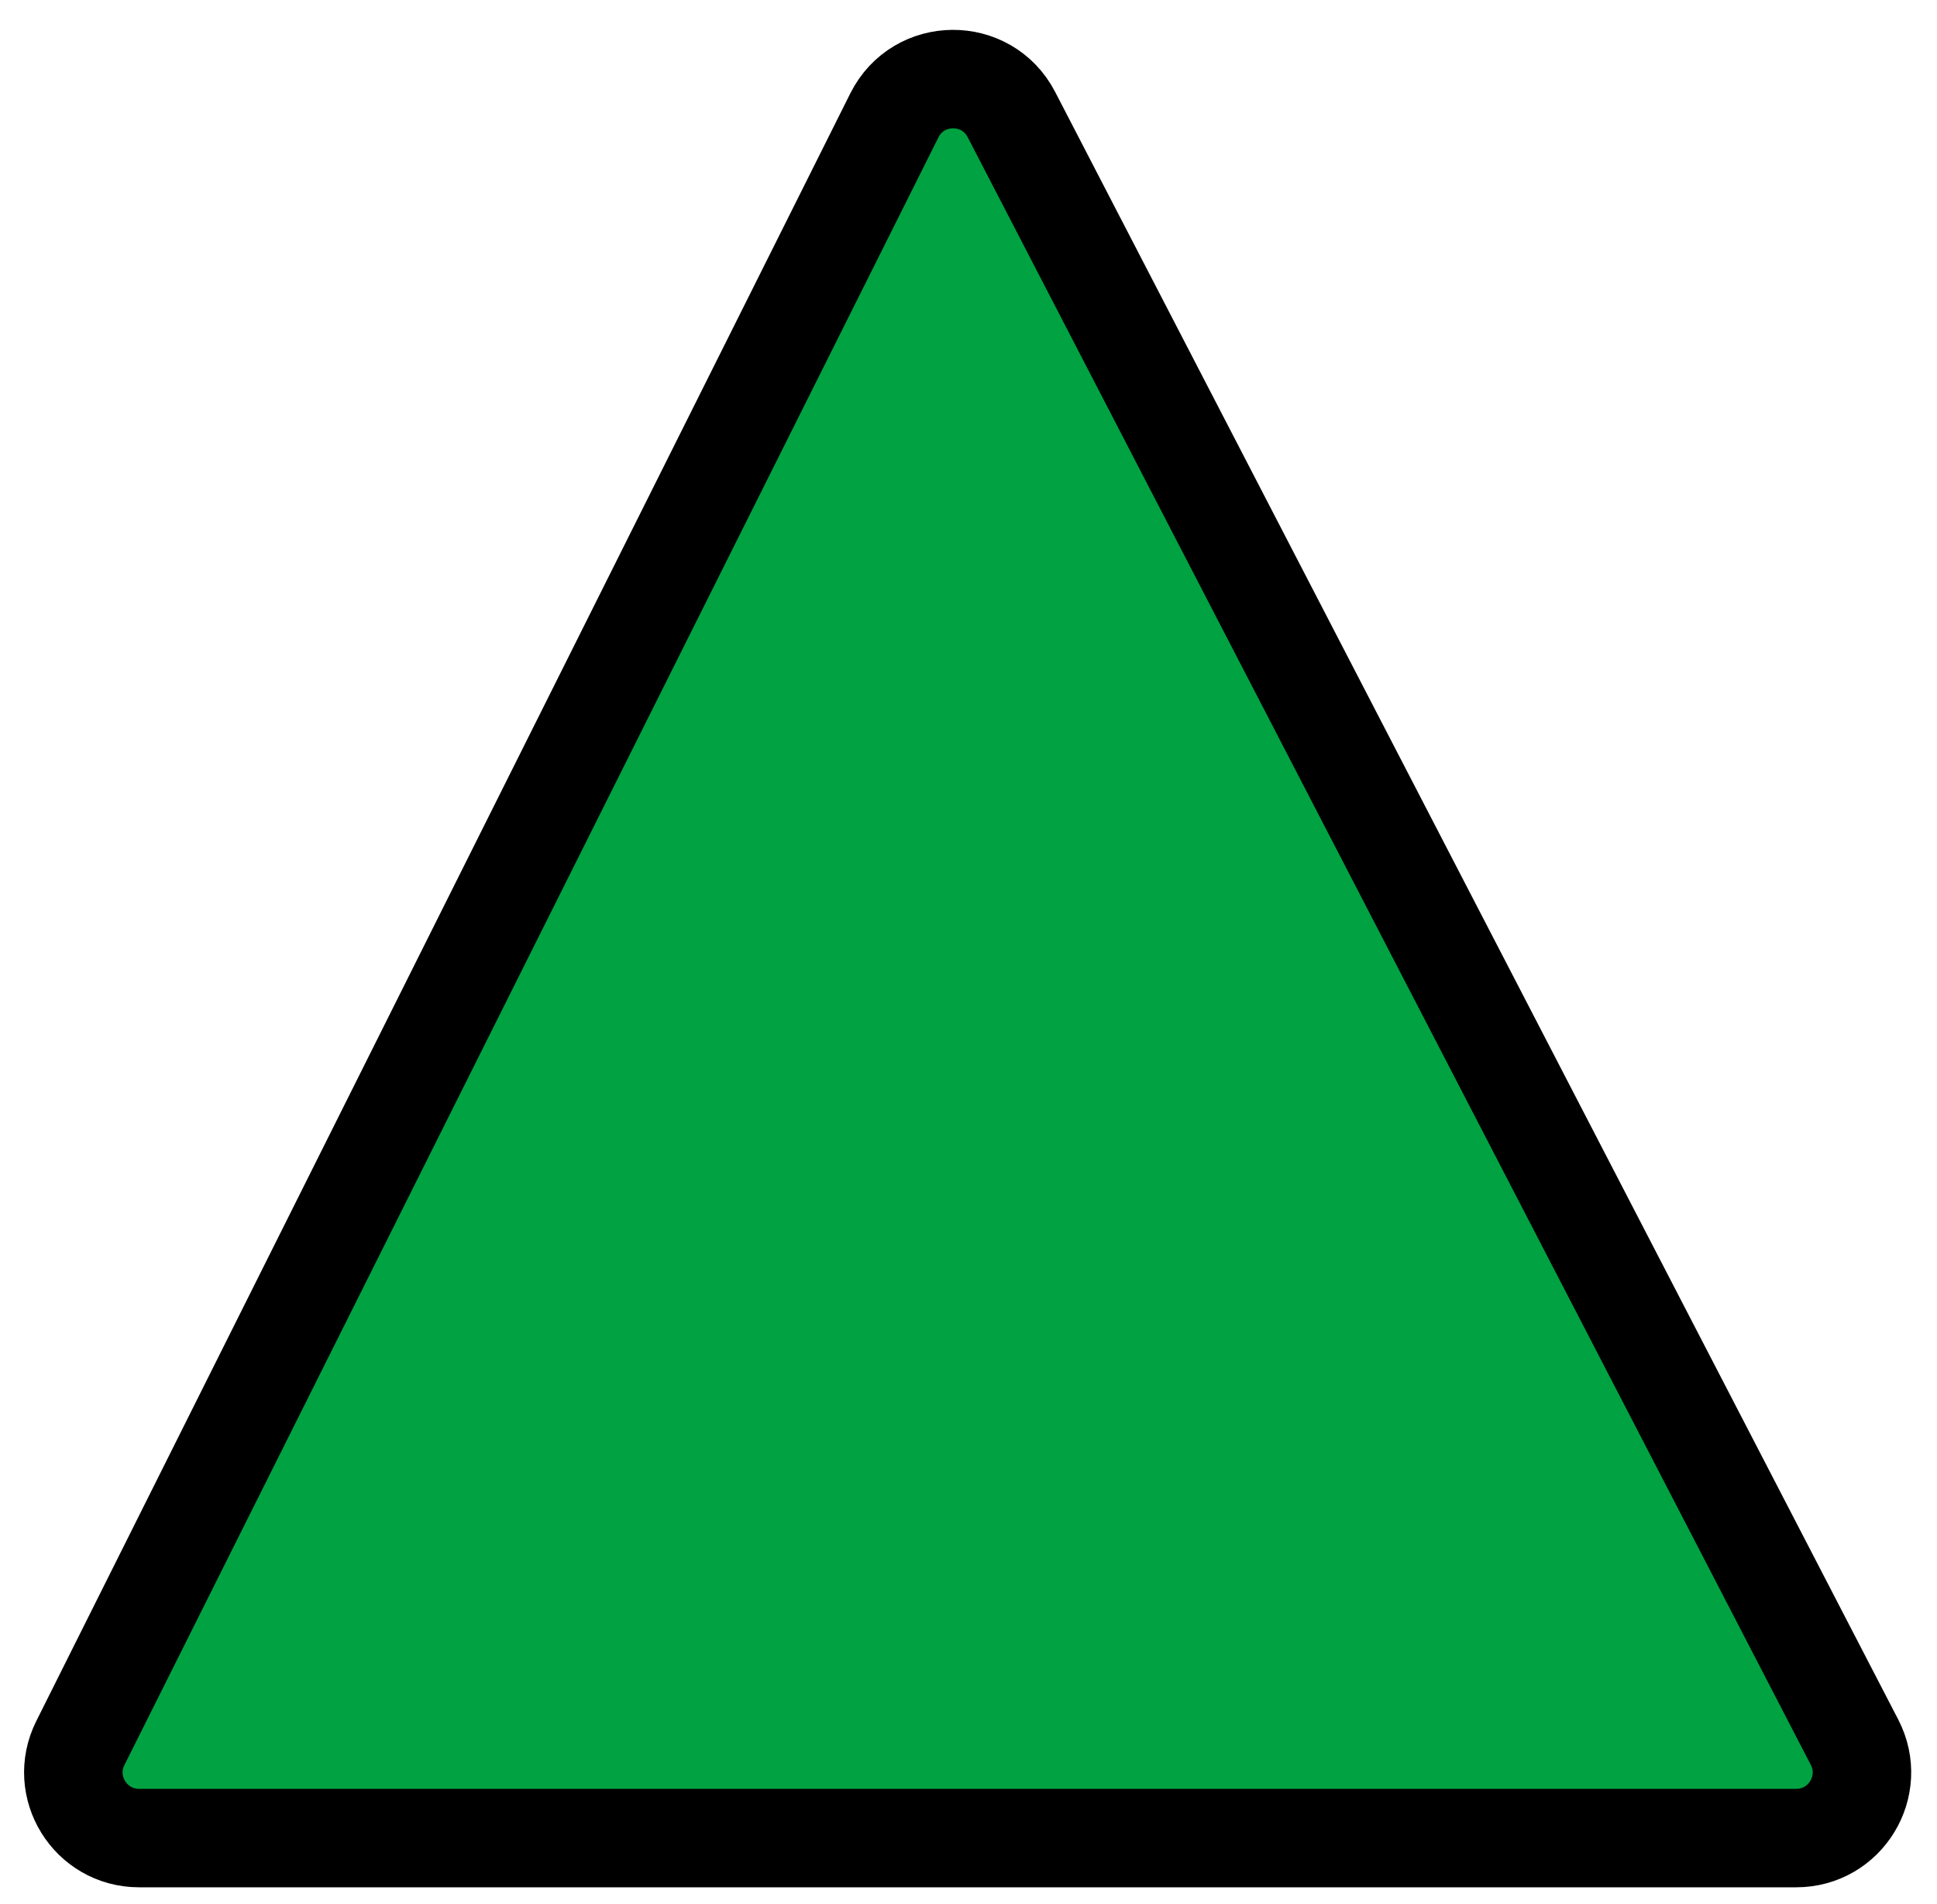 <svg width="59" height="58" viewBox="0 0 59 58" fill="none" xmlns="http://www.w3.org/2000/svg">
<path d="M2.447 53.106L27.242 3.515C27.974 2.053 30.055 2.038 30.807 3.49L56.488 53.08C57.177 54.412 56.211 56 54.712 56H4.236C2.749 56 1.782 54.435 2.447 53.106Z" fill="#00A241" stroke="black" stroke-width="3"/>
</svg>
